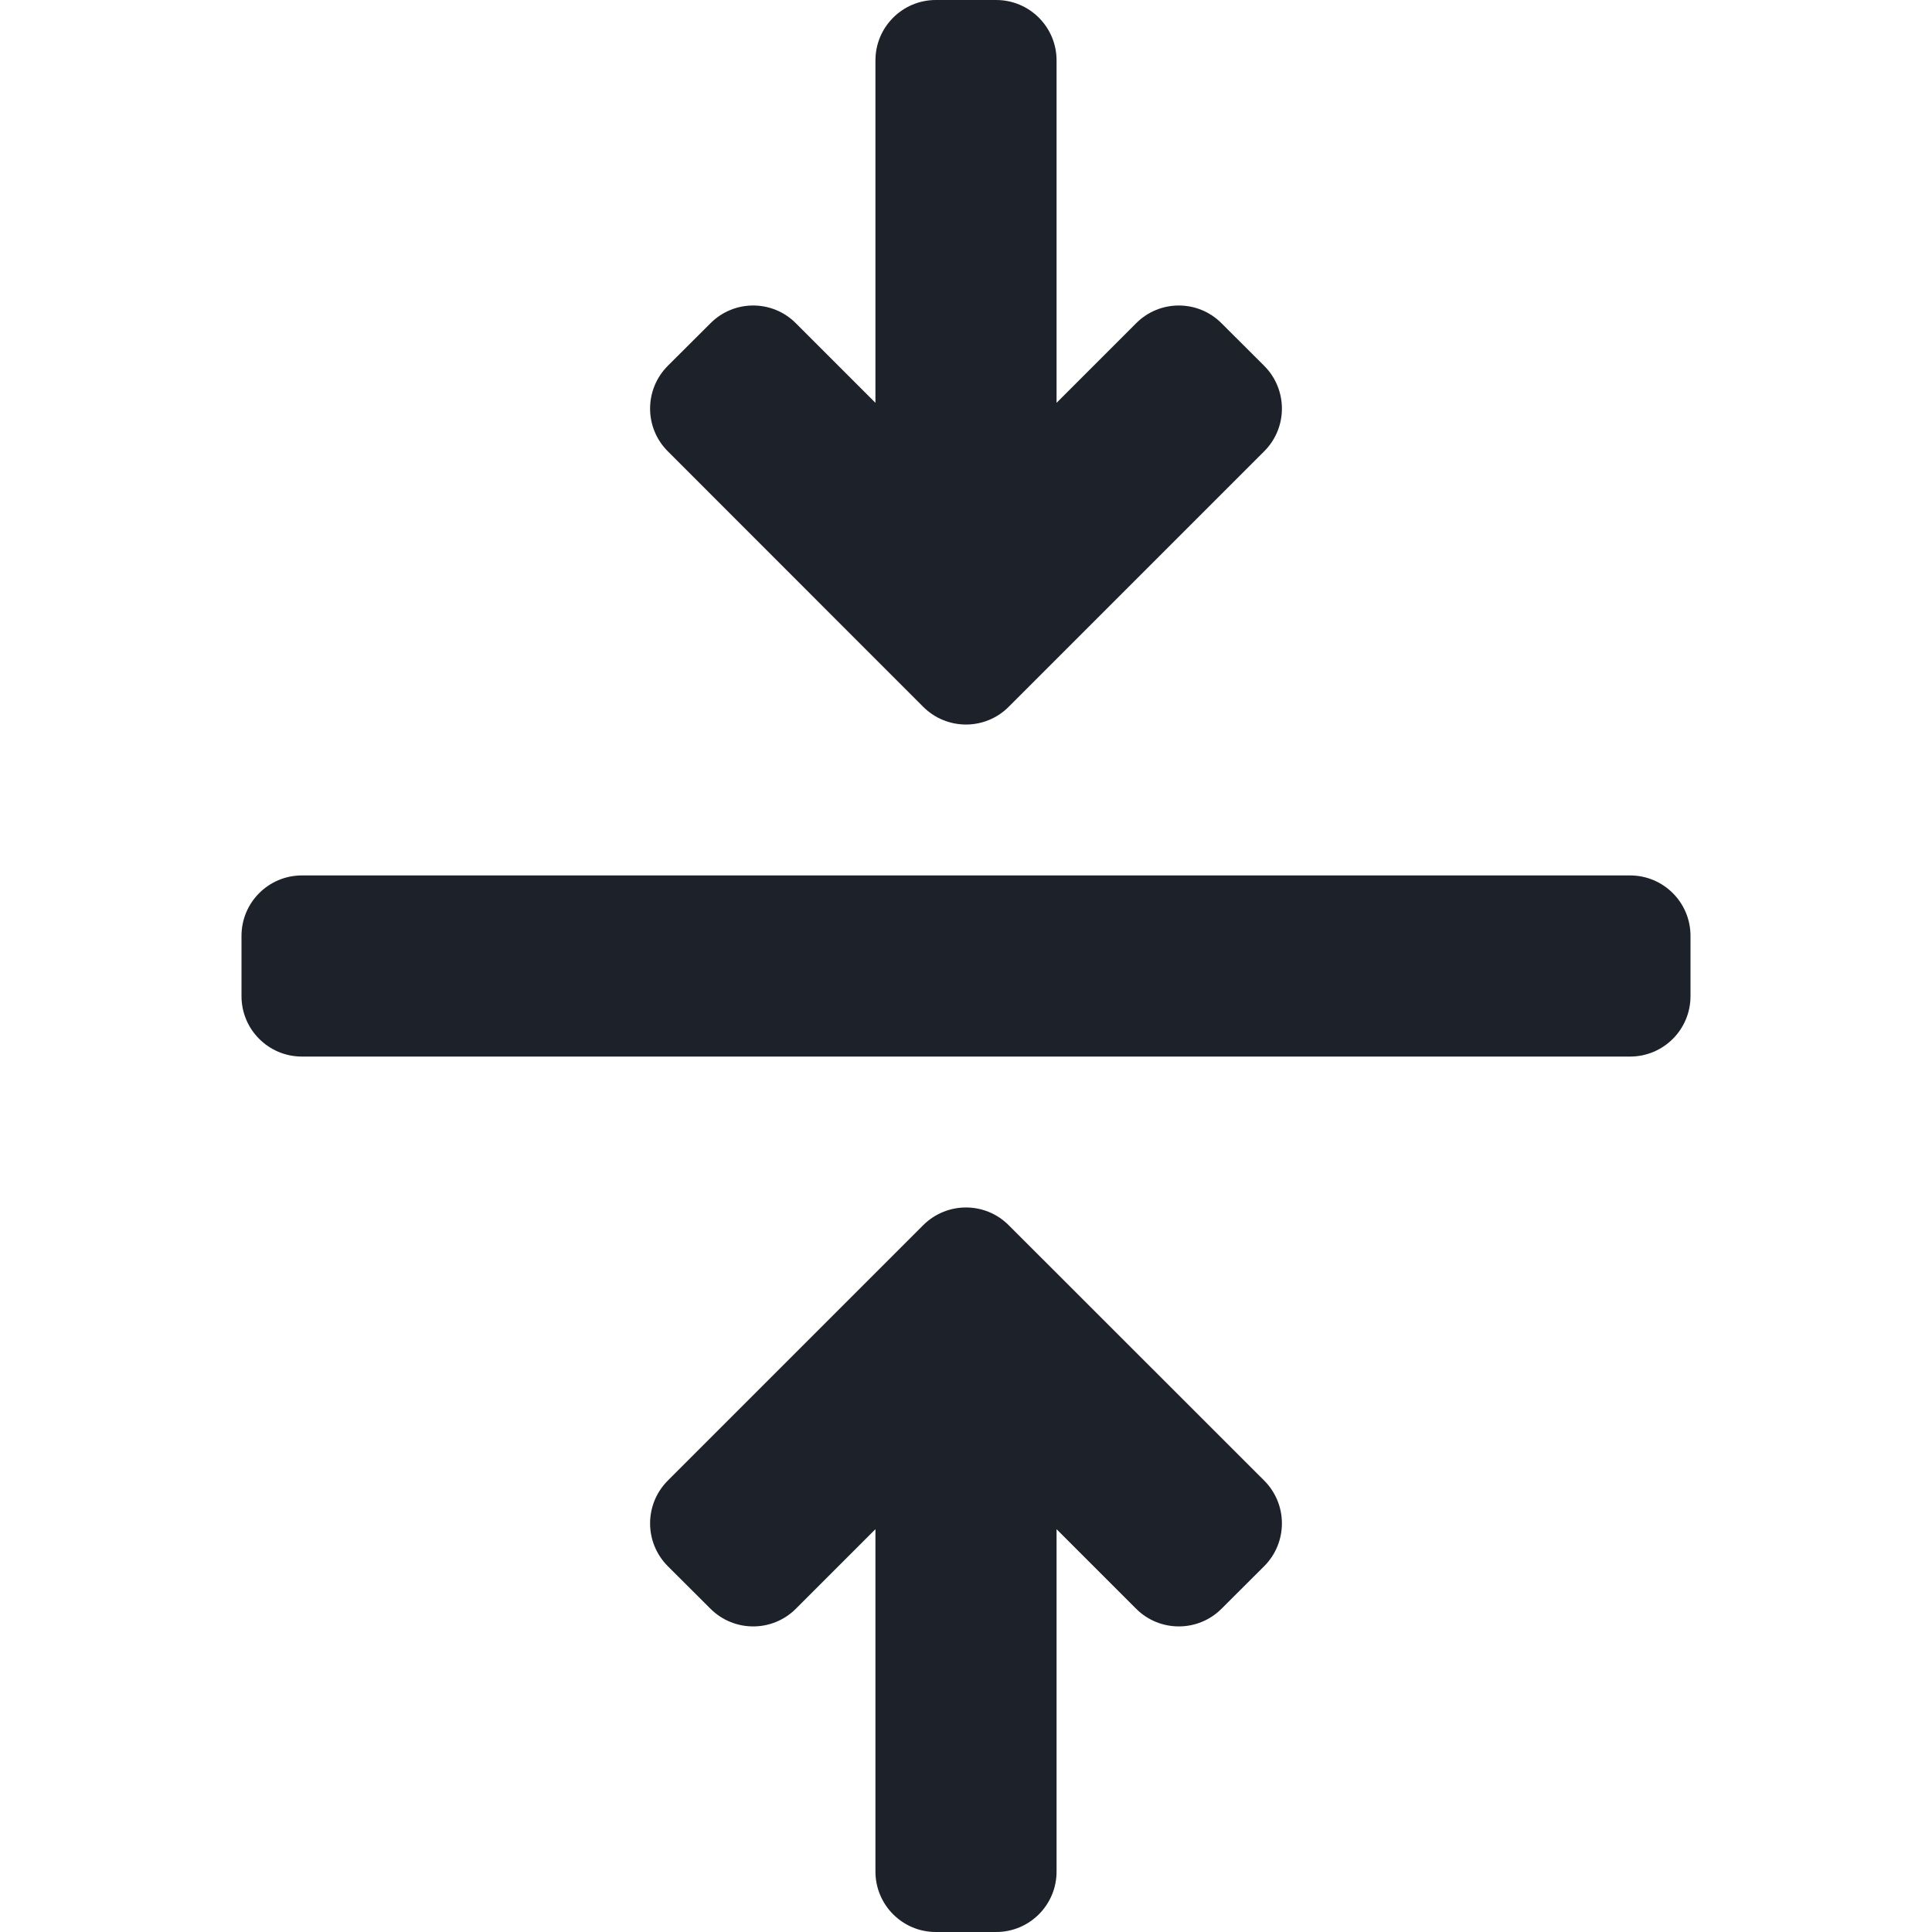 <svg xmlns="http://www.w3.org/2000/svg" fill="none" viewBox="0 0 16 16" class="design-iconfont">
  <path d="M6.591 2.677C6.396 2.481 6.079 2.481 5.884 2.677L5.53 3.03C5.335 3.226 5.335 3.542 5.53 3.737L7.646 5.854C7.842 6.049 8.158 6.049 8.353 5.854L10.47 3.737C10.665 3.542 10.665 3.226 10.47 3.03L10.116 2.677C9.921 2.481 9.604 2.481 9.409 2.677L8.75 3.336V0.5C8.75 0.224 8.526 5.90348e-05 8.25 3.80327e-05L7.75 1.4777e-09C7.474 -2.10014e-05 7.25 0.224 7.25 0.5V3.336L6.591 2.677Z" fill="#1D2129"/>
  <path d="M2 7.75C2 7.474 2.224 7.25 2.5 7.25H13.5C13.776 7.25 14 7.474 14 7.75V8.25C14 8.526 13.776 8.75 13.5 8.75H2.5C2.224 8.75 2 8.526 2 8.25V7.75Z" fill="#1D2129"/>
  <path d="M10.116 13.323C9.921 13.518 9.604 13.518 9.409 13.323L8.75 12.664V15.5C8.75 15.776 8.526 16 8.25 16L7.75 16C7.474 16 7.25 15.776 7.25 15.499V12.664L6.591 13.323C6.396 13.518 6.079 13.518 5.884 13.323L5.53 12.97C5.335 12.774 5.335 12.458 5.53 12.262L7.646 10.146C7.842 9.951 8.158 9.951 8.353 10.146L10.47 12.262C10.665 12.458 10.665 12.774 10.47 12.97L10.116 13.323Z" fill="#1D2129"/>
</svg>
